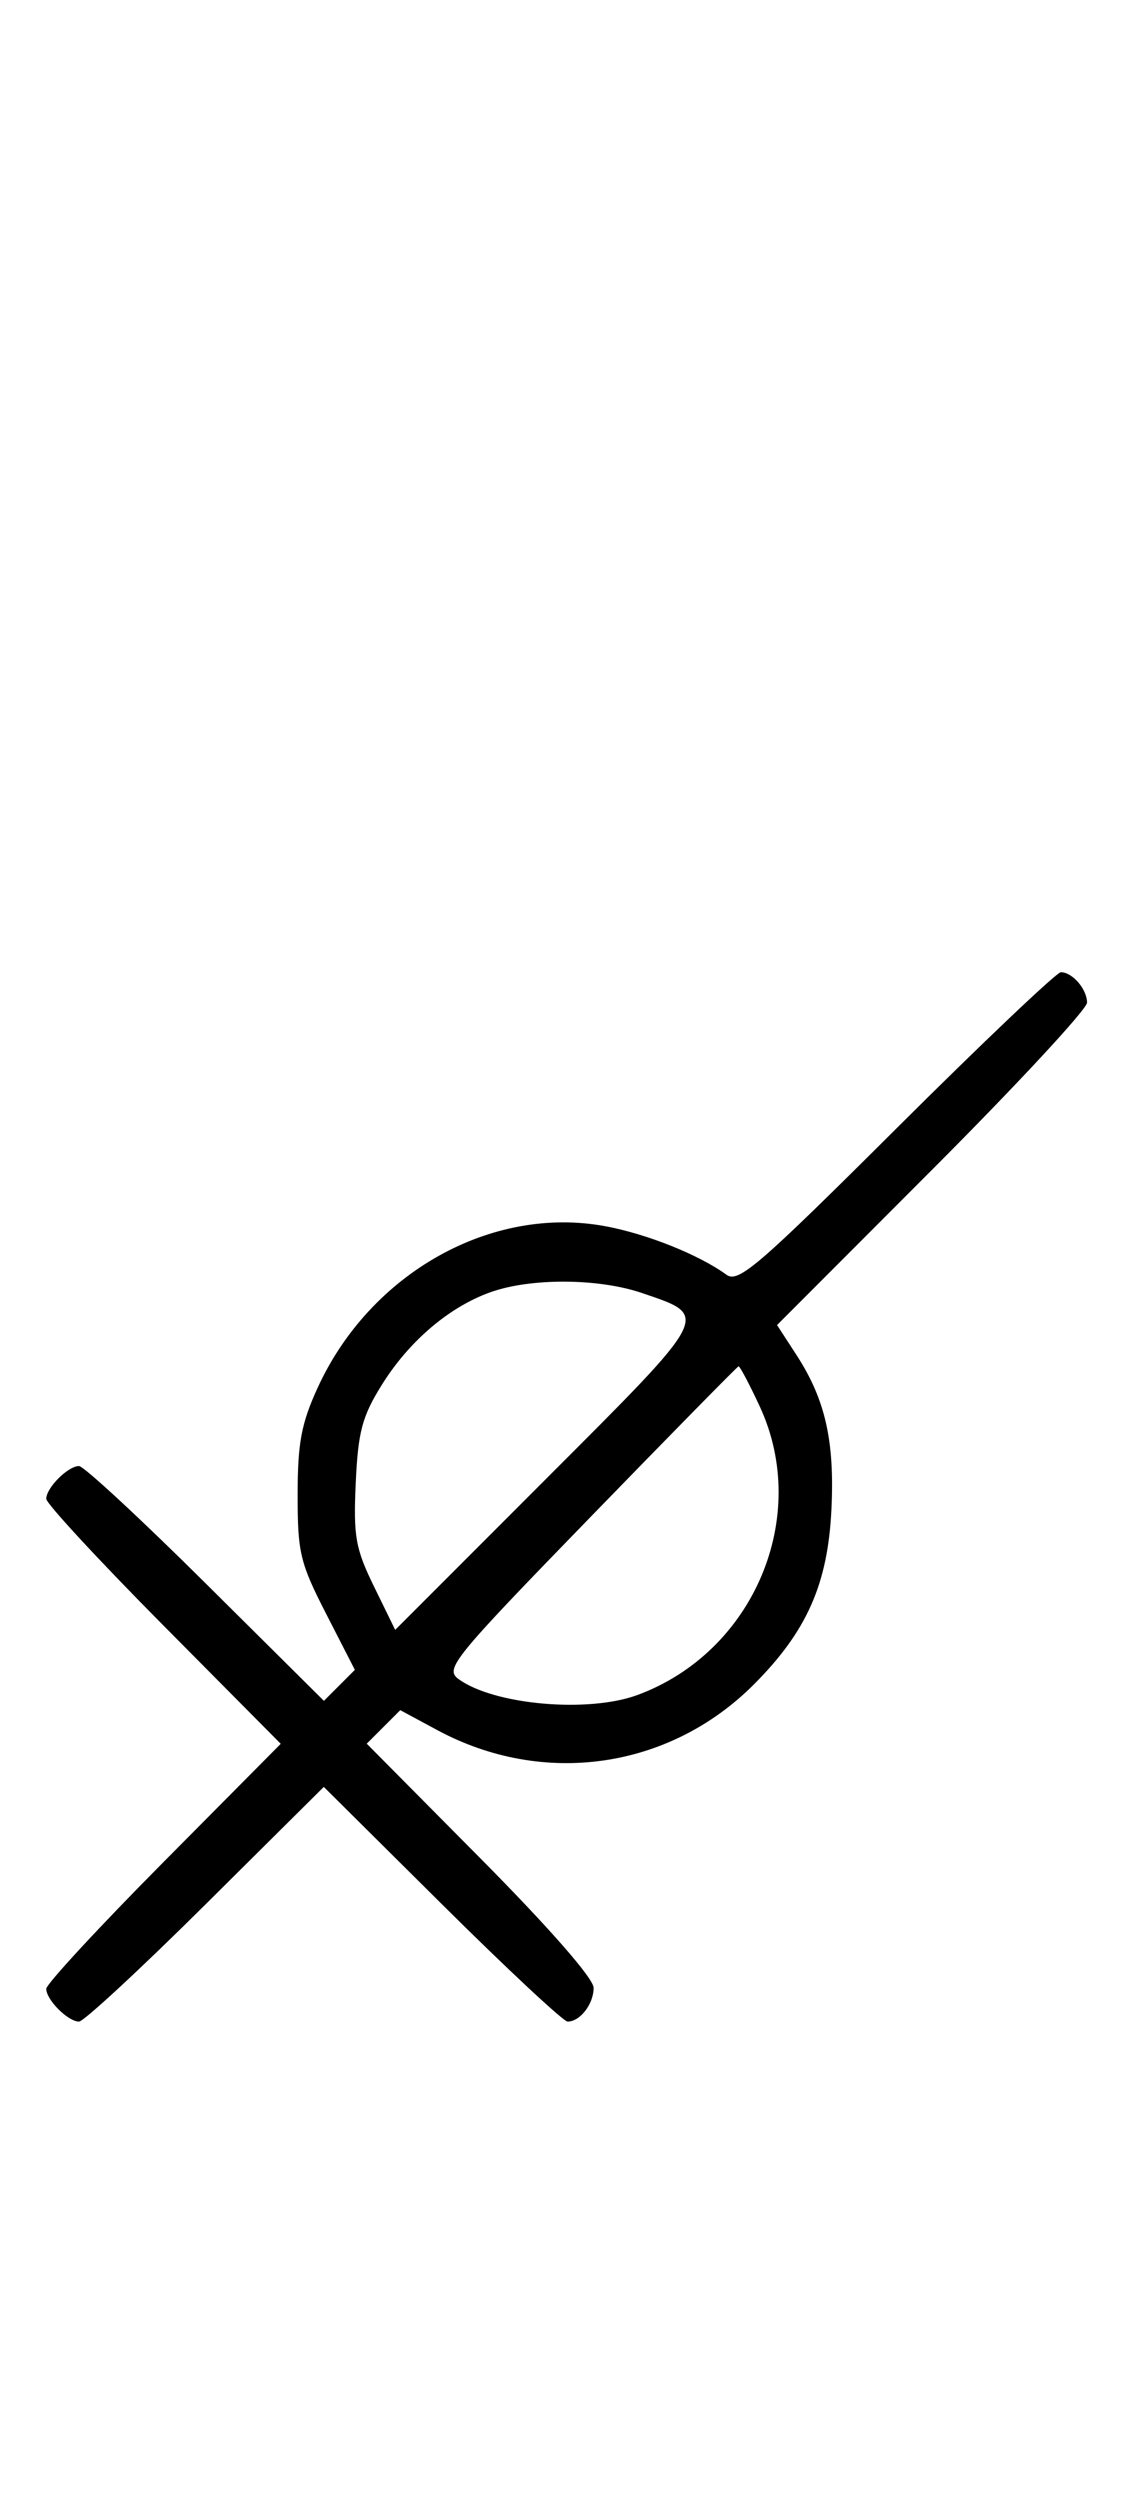 <svg xmlns="http://www.w3.org/2000/svg" width="148" height="324" viewBox="0 0 148 324" version="1.1">
	<path d="M 116.289 146.234 C 98.356 164.090, 95.763 166.321, 94.233 165.209 C 90.662 162.615, 83.918 159.917, 78.498 158.915 C 63.724 156.184, 48.026 164.988, 41.216 179.825 C 39.084 184.470, 38.610 186.991, 38.606 193.717 C 38.600 201.239, 38.915 202.548, 42.315 209.175 L 46.029 216.415 44.022 218.423 L 42.014 220.430 26.684 205.215 C 18.253 196.847, 10.857 190, 10.249 190 C 8.819 190, 6 192.819, 6 194.249 C 6 194.857, 12.844 202.250, 21.208 210.677 L 36.416 226 21.208 241.323 C 12.844 249.750, 6 257.143, 6 257.751 C 6 259.181, 8.819 262, 10.249 262 C 10.857 262, 18.250 255.156, 26.677 246.792 L 42 231.584 57.323 246.792 C 65.750 255.156, 73.085 262, 73.623 262 C 75.244 262, 77 259.725, 77 257.625 C 77 256.420, 71.264 249.868, 62.286 240.817 L 47.571 225.984 49.745 223.811 L 51.918 221.638 56.709 224.218 C 70.470 231.629, 86.824 229.278, 97.777 218.313 C 104.661 211.422, 107.383 205.282, 107.847 195.598 C 108.271 186.746, 107.050 181.361, 103.316 175.614 L 100.791 171.727 120.895 151.605 C 131.953 140.537, 141 130.789, 141 129.941 C 141 128.201, 139.105 126, 137.606 126 C 137.059 126, 127.466 135.105, 116.289 146.234 M 63.627 167.468 C 58.247 169.386, 53.039 173.829, 49.500 179.519 C 46.969 183.589, 46.444 185.570, 46.143 192.193 C 45.828 199.133, 46.104 200.691, 48.524 205.638 L 51.261 211.233 70.809 191.684 C 92.389 170.105, 92.135 170.597, 83.260 167.573 C 77.631 165.655, 68.846 165.608, 63.627 167.468 M 76.527 196.675 C 58.692 215.028, 57.669 216.285, 59.480 217.609 C 64.046 220.948, 76.277 222.036, 82.684 219.674 C 97.771 214.112, 105.202 196.568, 98.536 182.250 C 97.192 179.363, 95.959 177.034, 95.796 177.075 C 95.633 177.116, 86.962 185.936, 76.527 196.675 " stroke="none" fill="black" fill-rule="evenodd"/>
</svg>